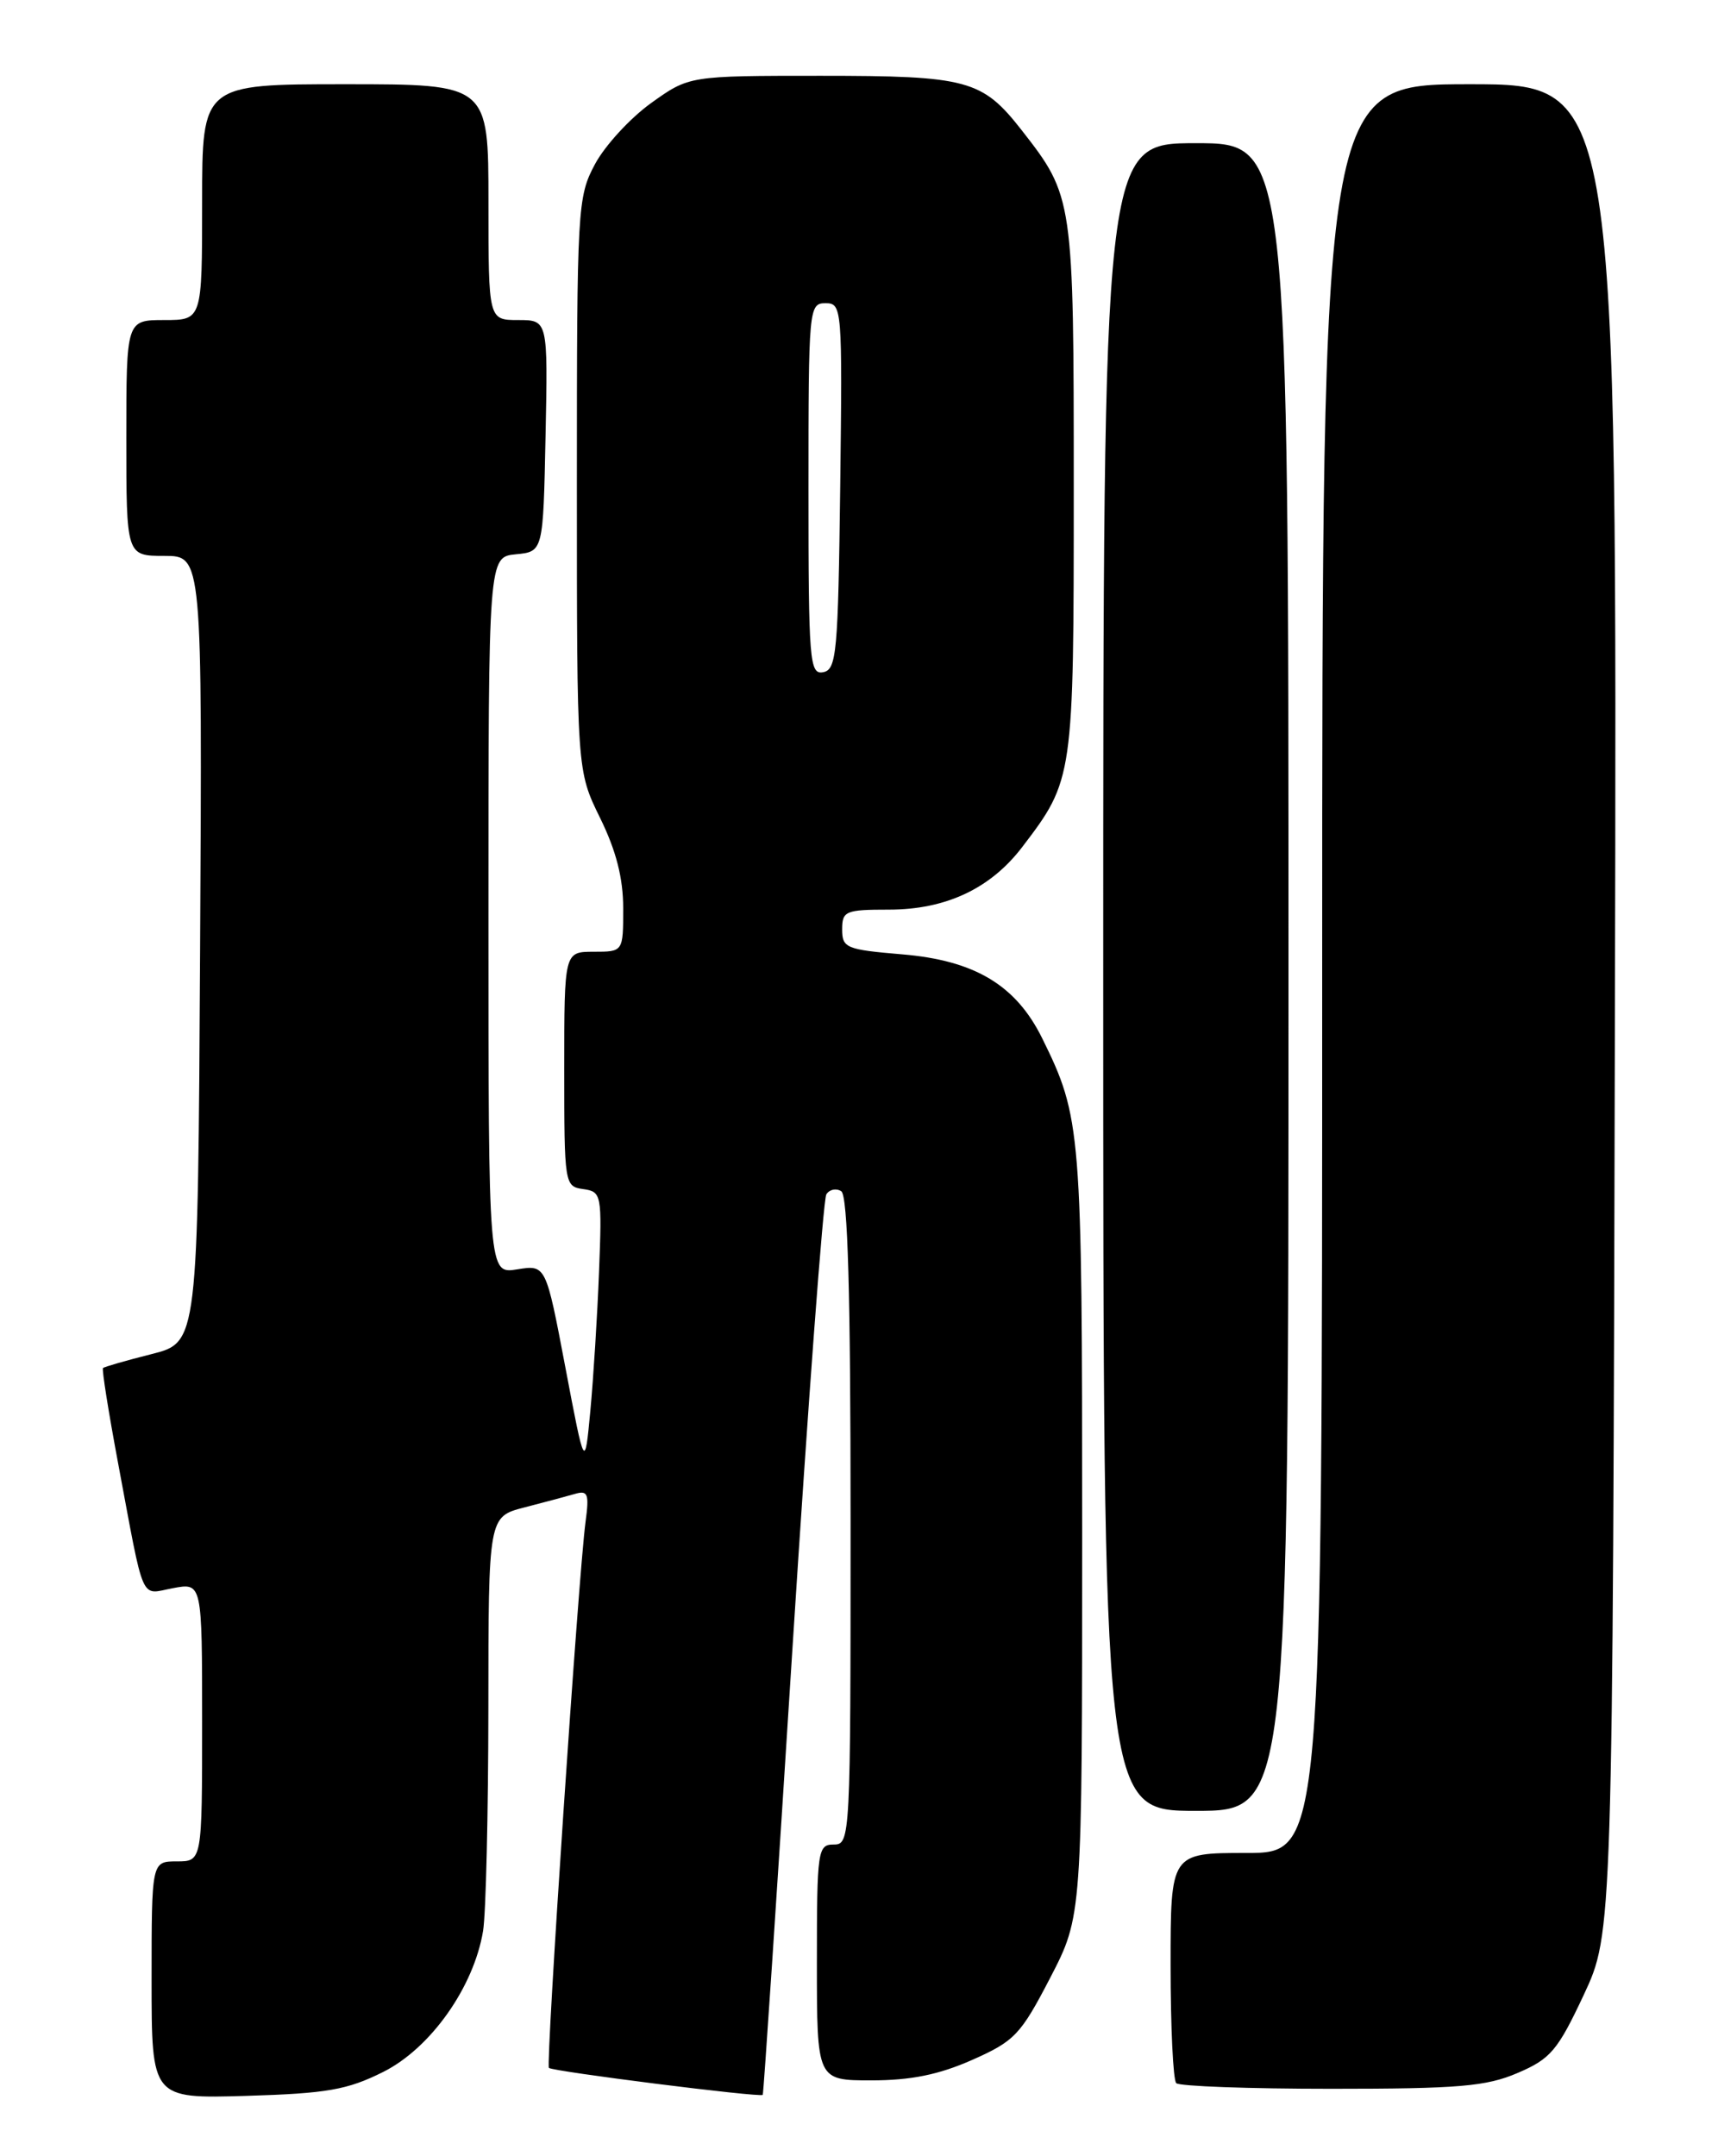 <?xml version="1.0" encoding="UTF-8" standalone="no"?>
<!DOCTYPE svg PUBLIC "-//W3C//DTD SVG 1.1//EN" "http://www.w3.org/Graphics/SVG/1.1/DTD/svg11.dtd" >
<svg xmlns="http://www.w3.org/2000/svg" xmlns:xlink="http://www.w3.org/1999/xlink" version="1.1" viewBox="0 0 204 256">
 <g >
 <path fill="currentColor"
d=" M 45.50 246.00 C 51.12 243.19 56.25 235.95 57.36 229.27 C 57.70 227.20 57.98 215.28 57.99 202.79 C 58.00 180.08 58.00 180.08 62.25 178.98 C 64.59 178.38 67.30 177.65 68.27 177.37 C 69.81 176.92 69.98 177.36 69.53 180.68 C 68.69 186.96 64.79 245.12 65.18 245.52 C 65.61 245.94 90.29 249.06 90.57 248.72 C 90.67 248.60 92.26 224.73 94.10 195.69 C 95.95 166.64 97.76 142.39 98.12 141.81 C 98.48 141.22 99.28 141.05 99.89 141.43 C 100.67 141.92 101.00 153.43 101.00 180.56 C 101.00 218.33 100.97 219.00 99.00 219.00 C 97.10 219.00 97.00 219.67 97.00 233.00 C 97.00 247.00 97.00 247.00 103.47 247.00 C 108.14 247.00 111.46 246.33 115.42 244.58 C 120.48 242.34 121.19 241.59 124.70 234.83 C 128.50 227.50 128.50 227.50 128.50 182.00 C 128.50 134.06 128.39 132.68 123.75 123.27 C 120.64 116.97 115.75 114.03 107.13 113.31 C 100.48 112.75 100.00 112.55 100.00 110.35 C 100.00 108.17 100.39 108.00 105.54 108.00 C 112.30 108.00 117.61 105.51 121.38 100.57 C 127.47 92.59 127.50 92.36 127.50 58.00 C 127.50 23.57 127.46 23.32 121.31 15.45 C 116.63 9.47 114.90 9.00 97.46 9.00 C 81.83 9.00 81.83 9.00 77.31 12.24 C 74.82 14.03 71.83 17.29 70.65 19.49 C 68.57 23.37 68.50 24.64 68.50 57.50 C 68.50 91.50 68.50 91.50 71.25 97.10 C 73.17 101.01 74.00 104.26 74.00 107.85 C 74.00 113.00 74.00 113.00 70.50 113.00 C 67.00 113.00 67.00 113.00 67.00 126.93 C 67.00 140.62 67.04 140.87 69.25 141.18 C 71.43 141.49 71.49 141.78 71.13 151.00 C 70.93 156.22 70.46 163.65 70.10 167.50 C 69.44 174.50 69.44 174.50 67.13 162.33 C 64.82 150.16 64.82 150.16 61.41 150.71 C 58.00 151.26 58.00 151.26 58.00 108.69 C 58.00 66.13 58.00 66.13 61.25 65.81 C 64.50 65.50 64.50 65.50 64.78 51.75 C 65.06 38.00 65.06 38.00 61.53 38.00 C 58.00 38.00 58.00 38.00 58.00 24.00 C 58.00 10.00 58.00 10.00 41.00 10.00 C 24.00 10.00 24.00 10.00 24.00 24.00 C 24.00 38.00 24.00 38.00 19.50 38.00 C 15.00 38.00 15.00 38.00 15.00 52.00 C 15.00 66.00 15.00 66.00 19.51 66.00 C 24.02 66.00 24.02 66.00 23.76 112.69 C 23.50 159.38 23.50 159.38 18.00 160.77 C 14.98 161.53 12.38 162.28 12.23 162.43 C 12.08 162.58 12.88 167.61 14.00 173.60 C 17.21 190.73 16.58 189.30 20.54 188.56 C 24.00 187.91 24.00 187.91 24.00 204.45 C 24.00 221.00 24.00 221.00 21.00 221.00 C 18.00 221.00 18.00 221.00 18.00 235.09 C 18.00 249.17 18.00 249.17 29.25 248.84 C 38.84 248.55 41.24 248.13 45.50 246.00 Z  M 180.21 246.12 C 184.12 244.45 184.96 243.45 188.05 236.87 C 191.50 229.50 191.50 229.50 191.76 119.75 C 192.03 10.00 192.03 10.00 174.51 10.00 C 157.00 10.00 157.00 10.00 157.00 115.00 C 157.00 220.00 157.00 220.00 148.00 220.00 C 139.00 220.00 139.00 220.00 139.00 233.33 C 139.00 240.67 139.30 246.97 139.67 247.33 C 140.03 247.70 148.32 248.00 158.08 248.00 C 173.22 248.00 176.48 247.72 180.21 246.12 Z  M 153.00 116.00 C 153.00 17.00 153.00 17.00 142.00 17.00 C 131.00 17.00 131.00 17.00 131.00 116.00 C 131.00 215.00 131.00 215.00 142.00 215.00 C 153.00 215.00 153.00 215.00 153.00 116.00 Z  M 96.00 58.07 C 96.00 36.60 96.05 36.00 98.02 36.00 C 99.99 36.00 100.03 36.51 99.77 57.74 C 99.52 77.52 99.34 79.50 97.75 79.81 C 96.13 80.12 96.00 78.56 96.00 58.07 Z "/>
</g>
</svg>